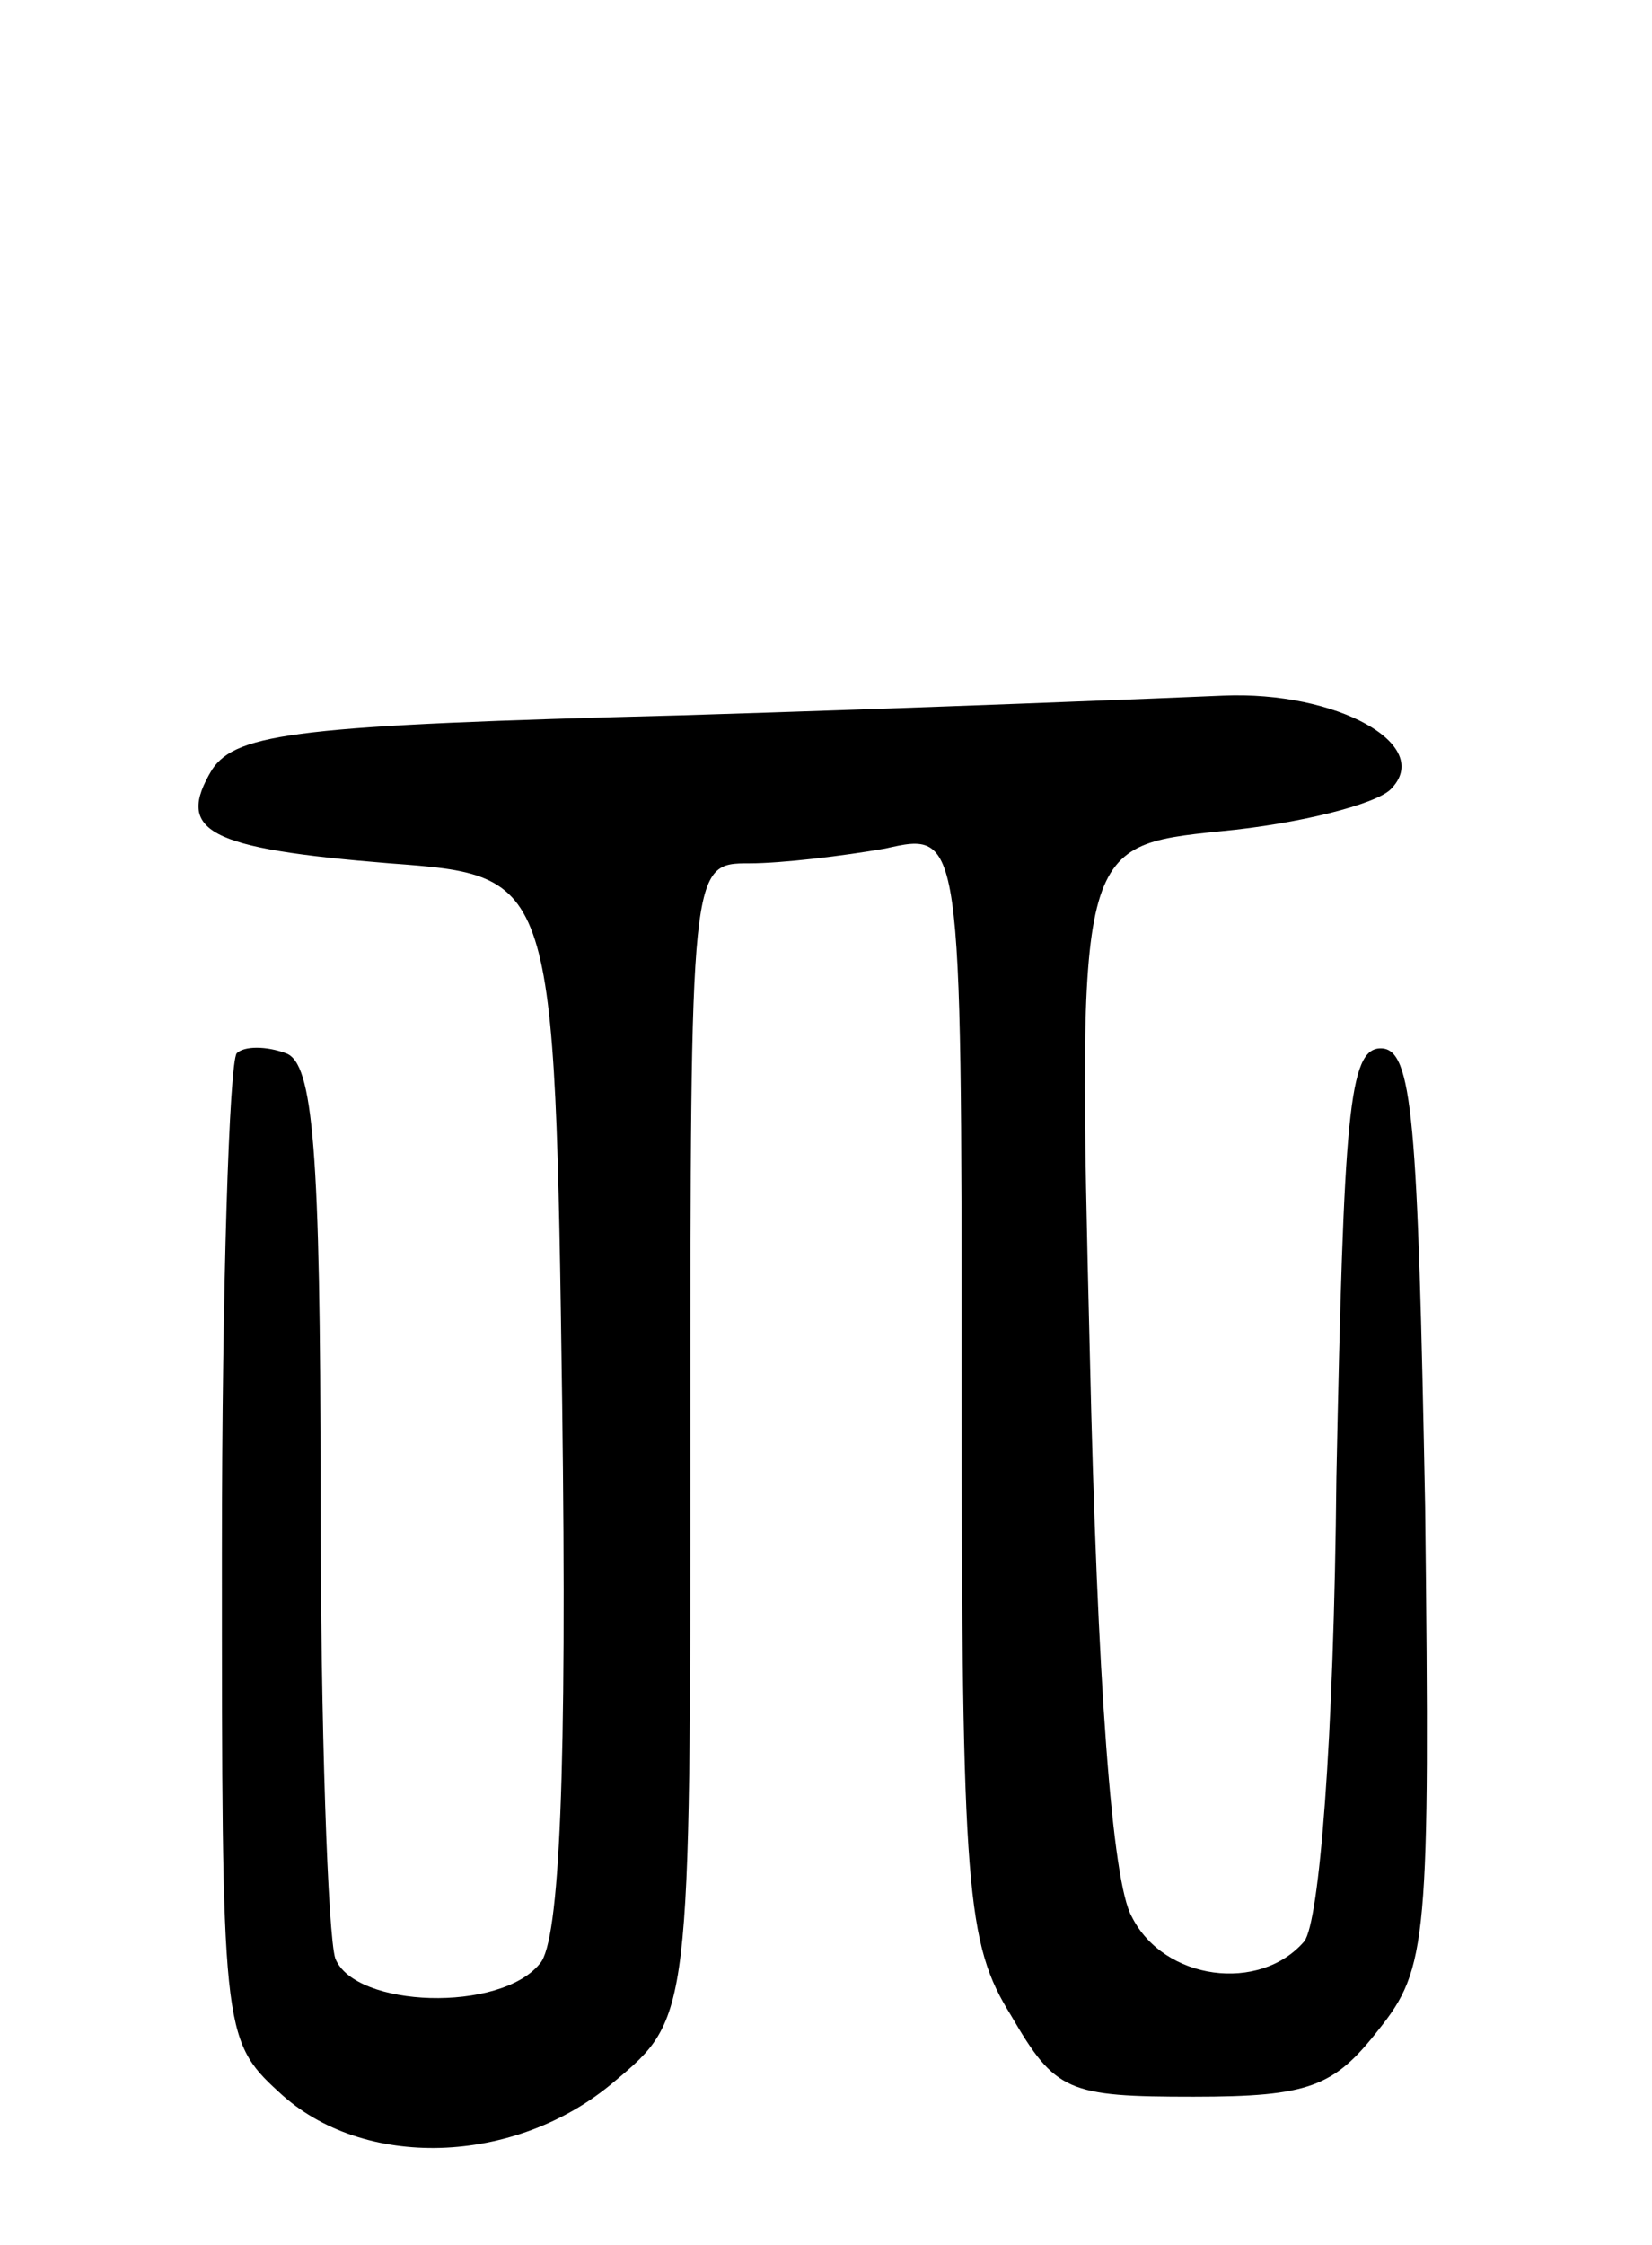 <svg version="1.0" xmlns="http://www.w3.org/2000/svg"
 width="67pt" height="91pt" viewBox="0 0 67 91"
 preserveAspectRatio="xMidYMid meet">
<g transform="translate(0,91) scale(0.1,-0.1)"
fill="#000000" stroke="none">
<path d="M276 620 c-154 -4 -180 -7 -190 -22 -15 -25 -2 -32 72 -38 67 -5 67
-5 70 -219 2 -149 -1 -218 -9 -227 -16 -20 -75 -18 -83 2 -3 9 -6 94 -6 189 0
139 -3 174 -14 178 -8 3 -17 3 -20 0 -3 -4 -6 -95 -6 -203 0 -192 0 -197 23
-218 34 -32 96 -30 136 4 31 26 31 26 31 260 0 234 0 234 24 234 13 0 38 3 55
6 31 7 31 7 31 -217 0 -206 2 -227 20 -256 18 -31 23 -33 74 -33 47 0 57 4 75
27 20 25 21 36 19 212 -3 157 -5 186 -18 186 -13 0 -15 -27 -18 -174 -1 -108
-7 -180 -13 -188 -18 -21 -57 -16 -70 10 -8 14 -14 95 -17 228 -5 206 -5 206
53 212 32 3 63 11 69 17 18 18 -22 40 -68 38 -23 -1 -122 -5 -220 -8z"/>
</g>
</svg>
